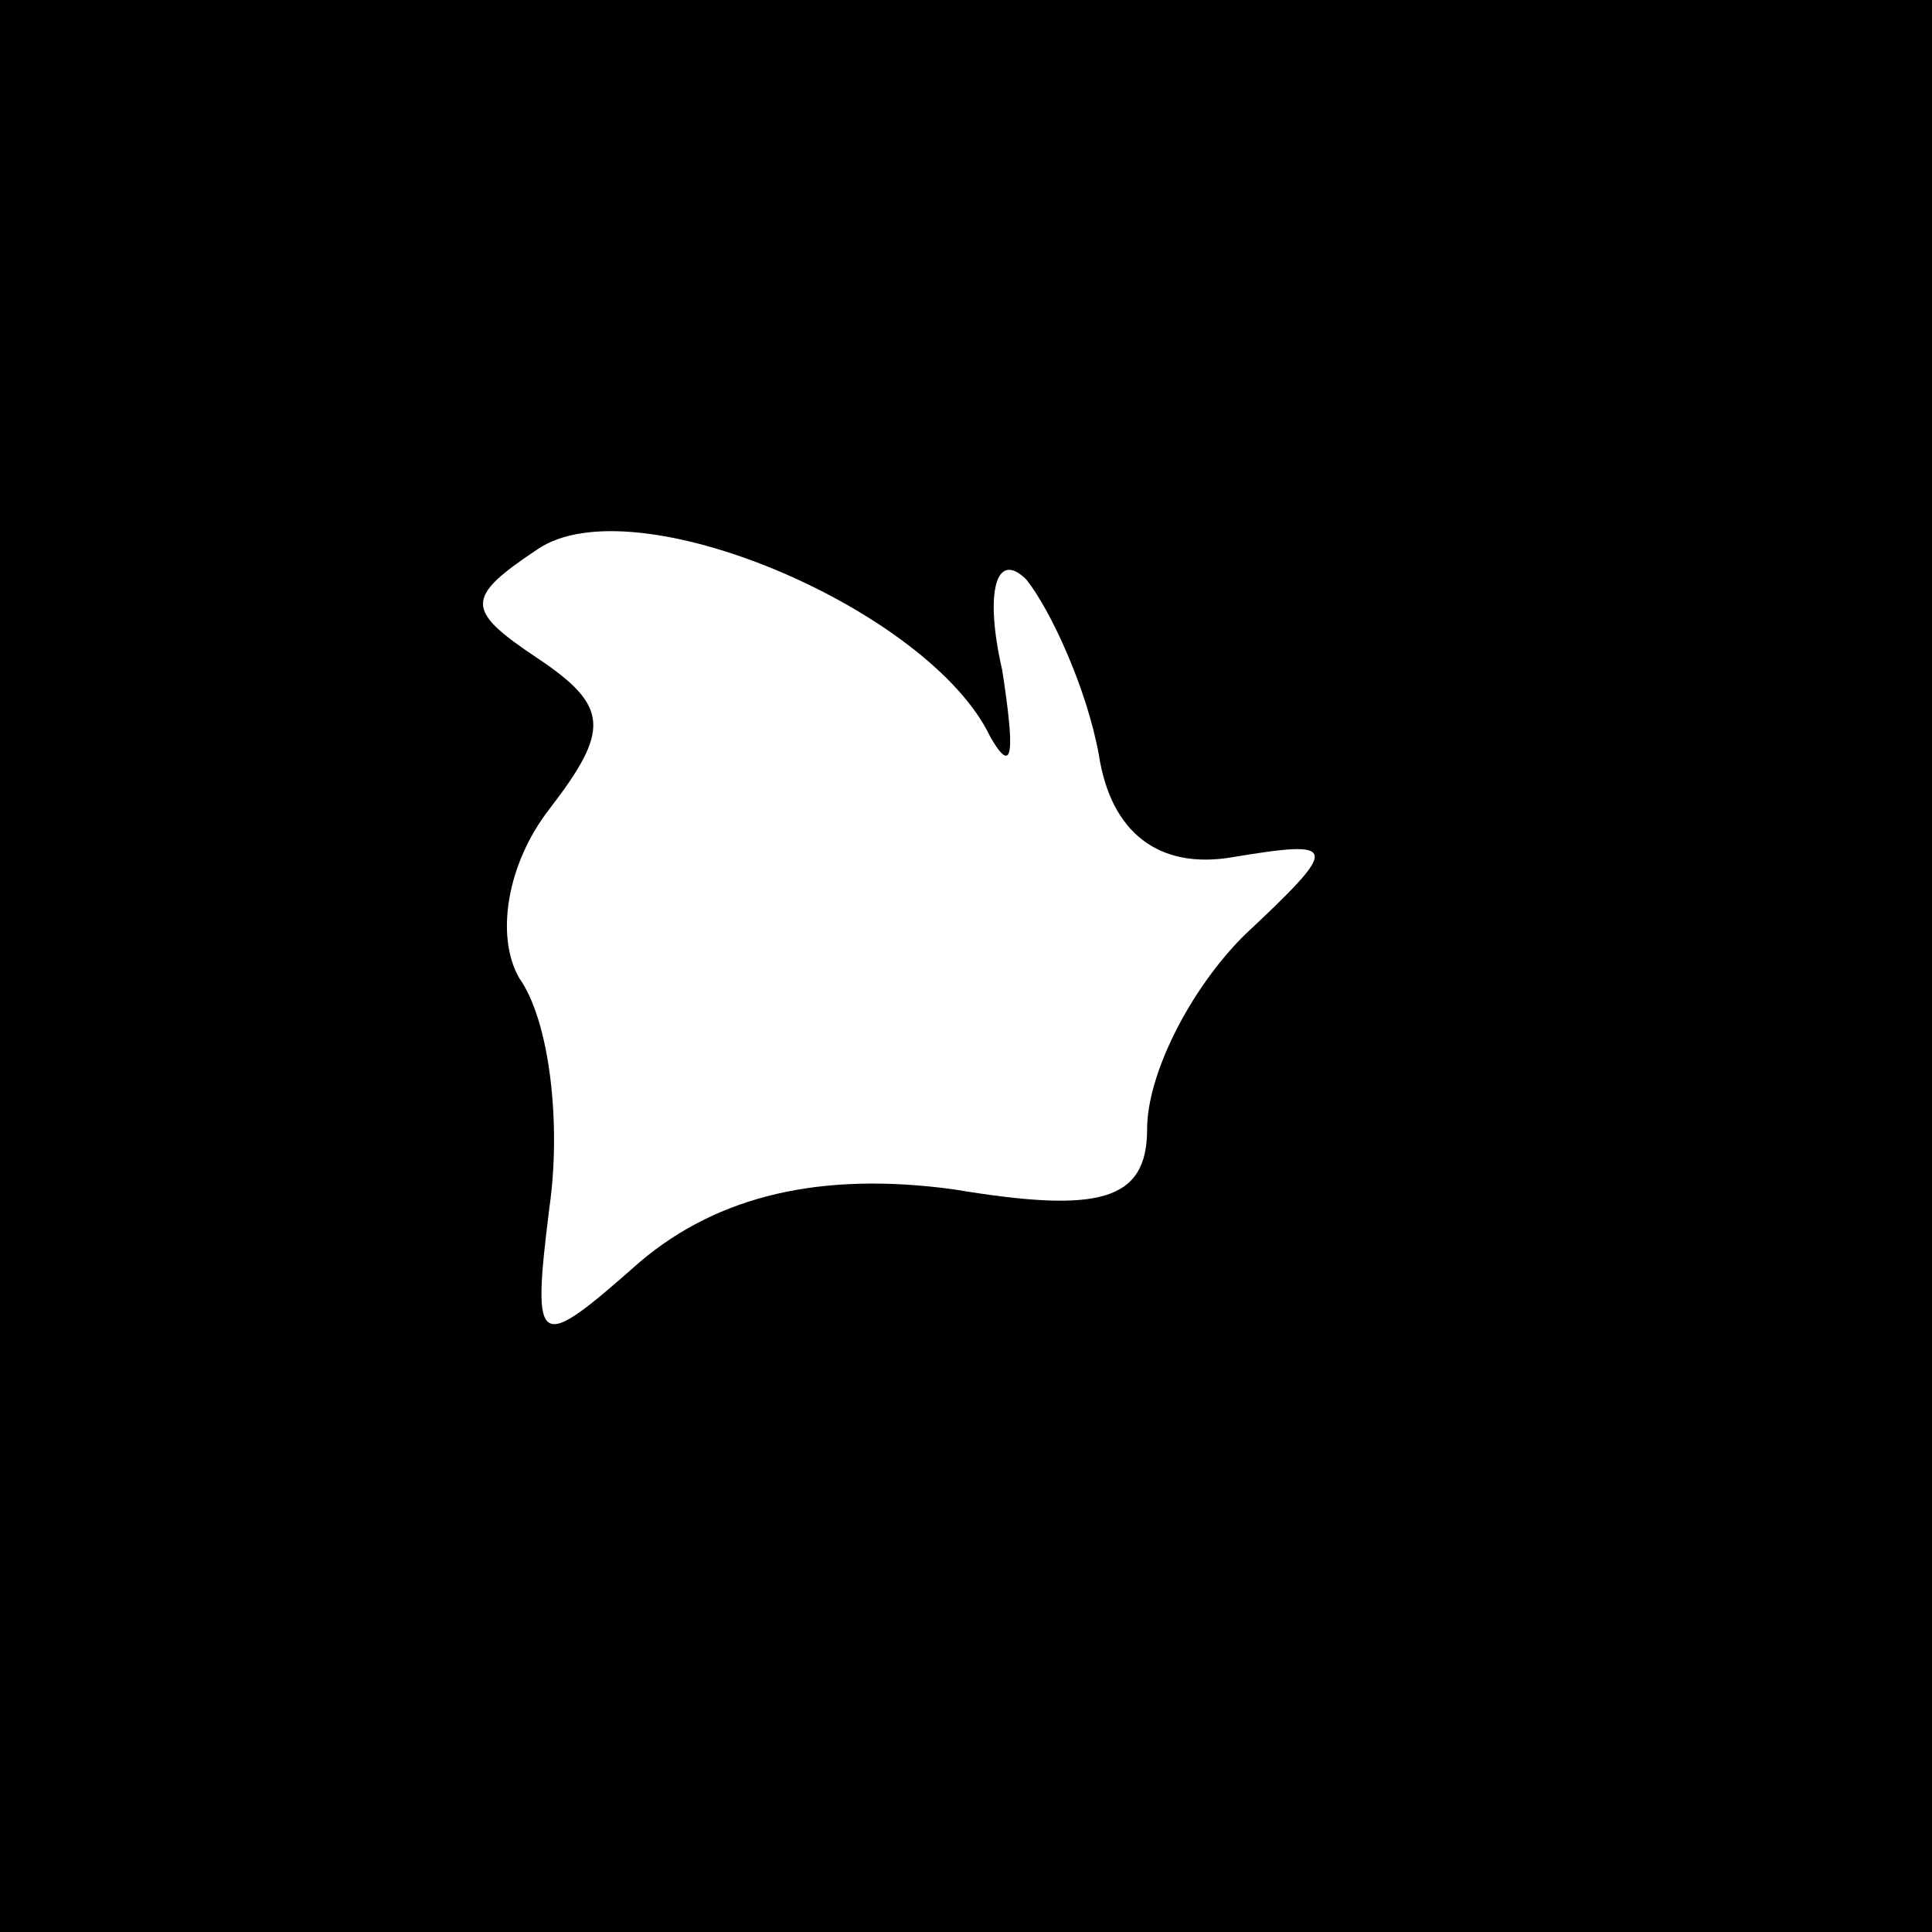 <?xml version="1.0" standalone="no"?>
<!DOCTYPE svg PUBLIC "-//W3C//DTD SVG 20010904//EN"
 "http://www.w3.org/TR/2001/REC-SVG-20010904/DTD/svg10.dtd">
<svg version="1.0" xmlns="http://www.w3.org/2000/svg"
 width="32pt" height="32pt" viewBox="0 0 32 32"
 preserveAspectRatio="xMidYMid meet">
<rect x="0" y="0" width="32" height="32" fill="#808080" stroke="none"/>
<g transform="translate(0,32) scale(0.1,-0.1)"
fill="#000000" stroke="none">
<path fill="#000000" stroke="none" d="M0 160 l0 -160 160 0 160 0 0 160 0
160 -160 0 -160 0 0 -160z"/>
<path fill="#ffffff" stroke="none" d="M164 198 c4 -7 4 -2 2 11 -3 13 -1 20
4 15 4 -5 10 -18 12 -29 2 -13 10 -19 22 -17 18 3 18 2 2 -13 -9 -9 -16 -23
-16 -32 0 -12 -8 -14 -32 -10 -22 3 -39 -1 -52 -12 -17 -15 -18 -15 -15 9 2
14 0 31 -5 38 -4 7 -2 19 5 28 10 13 10 17 -2 25 -12 8 -12 10 0 18 16 11 65
-10 75 -31z"/>
</g>
</svg>
